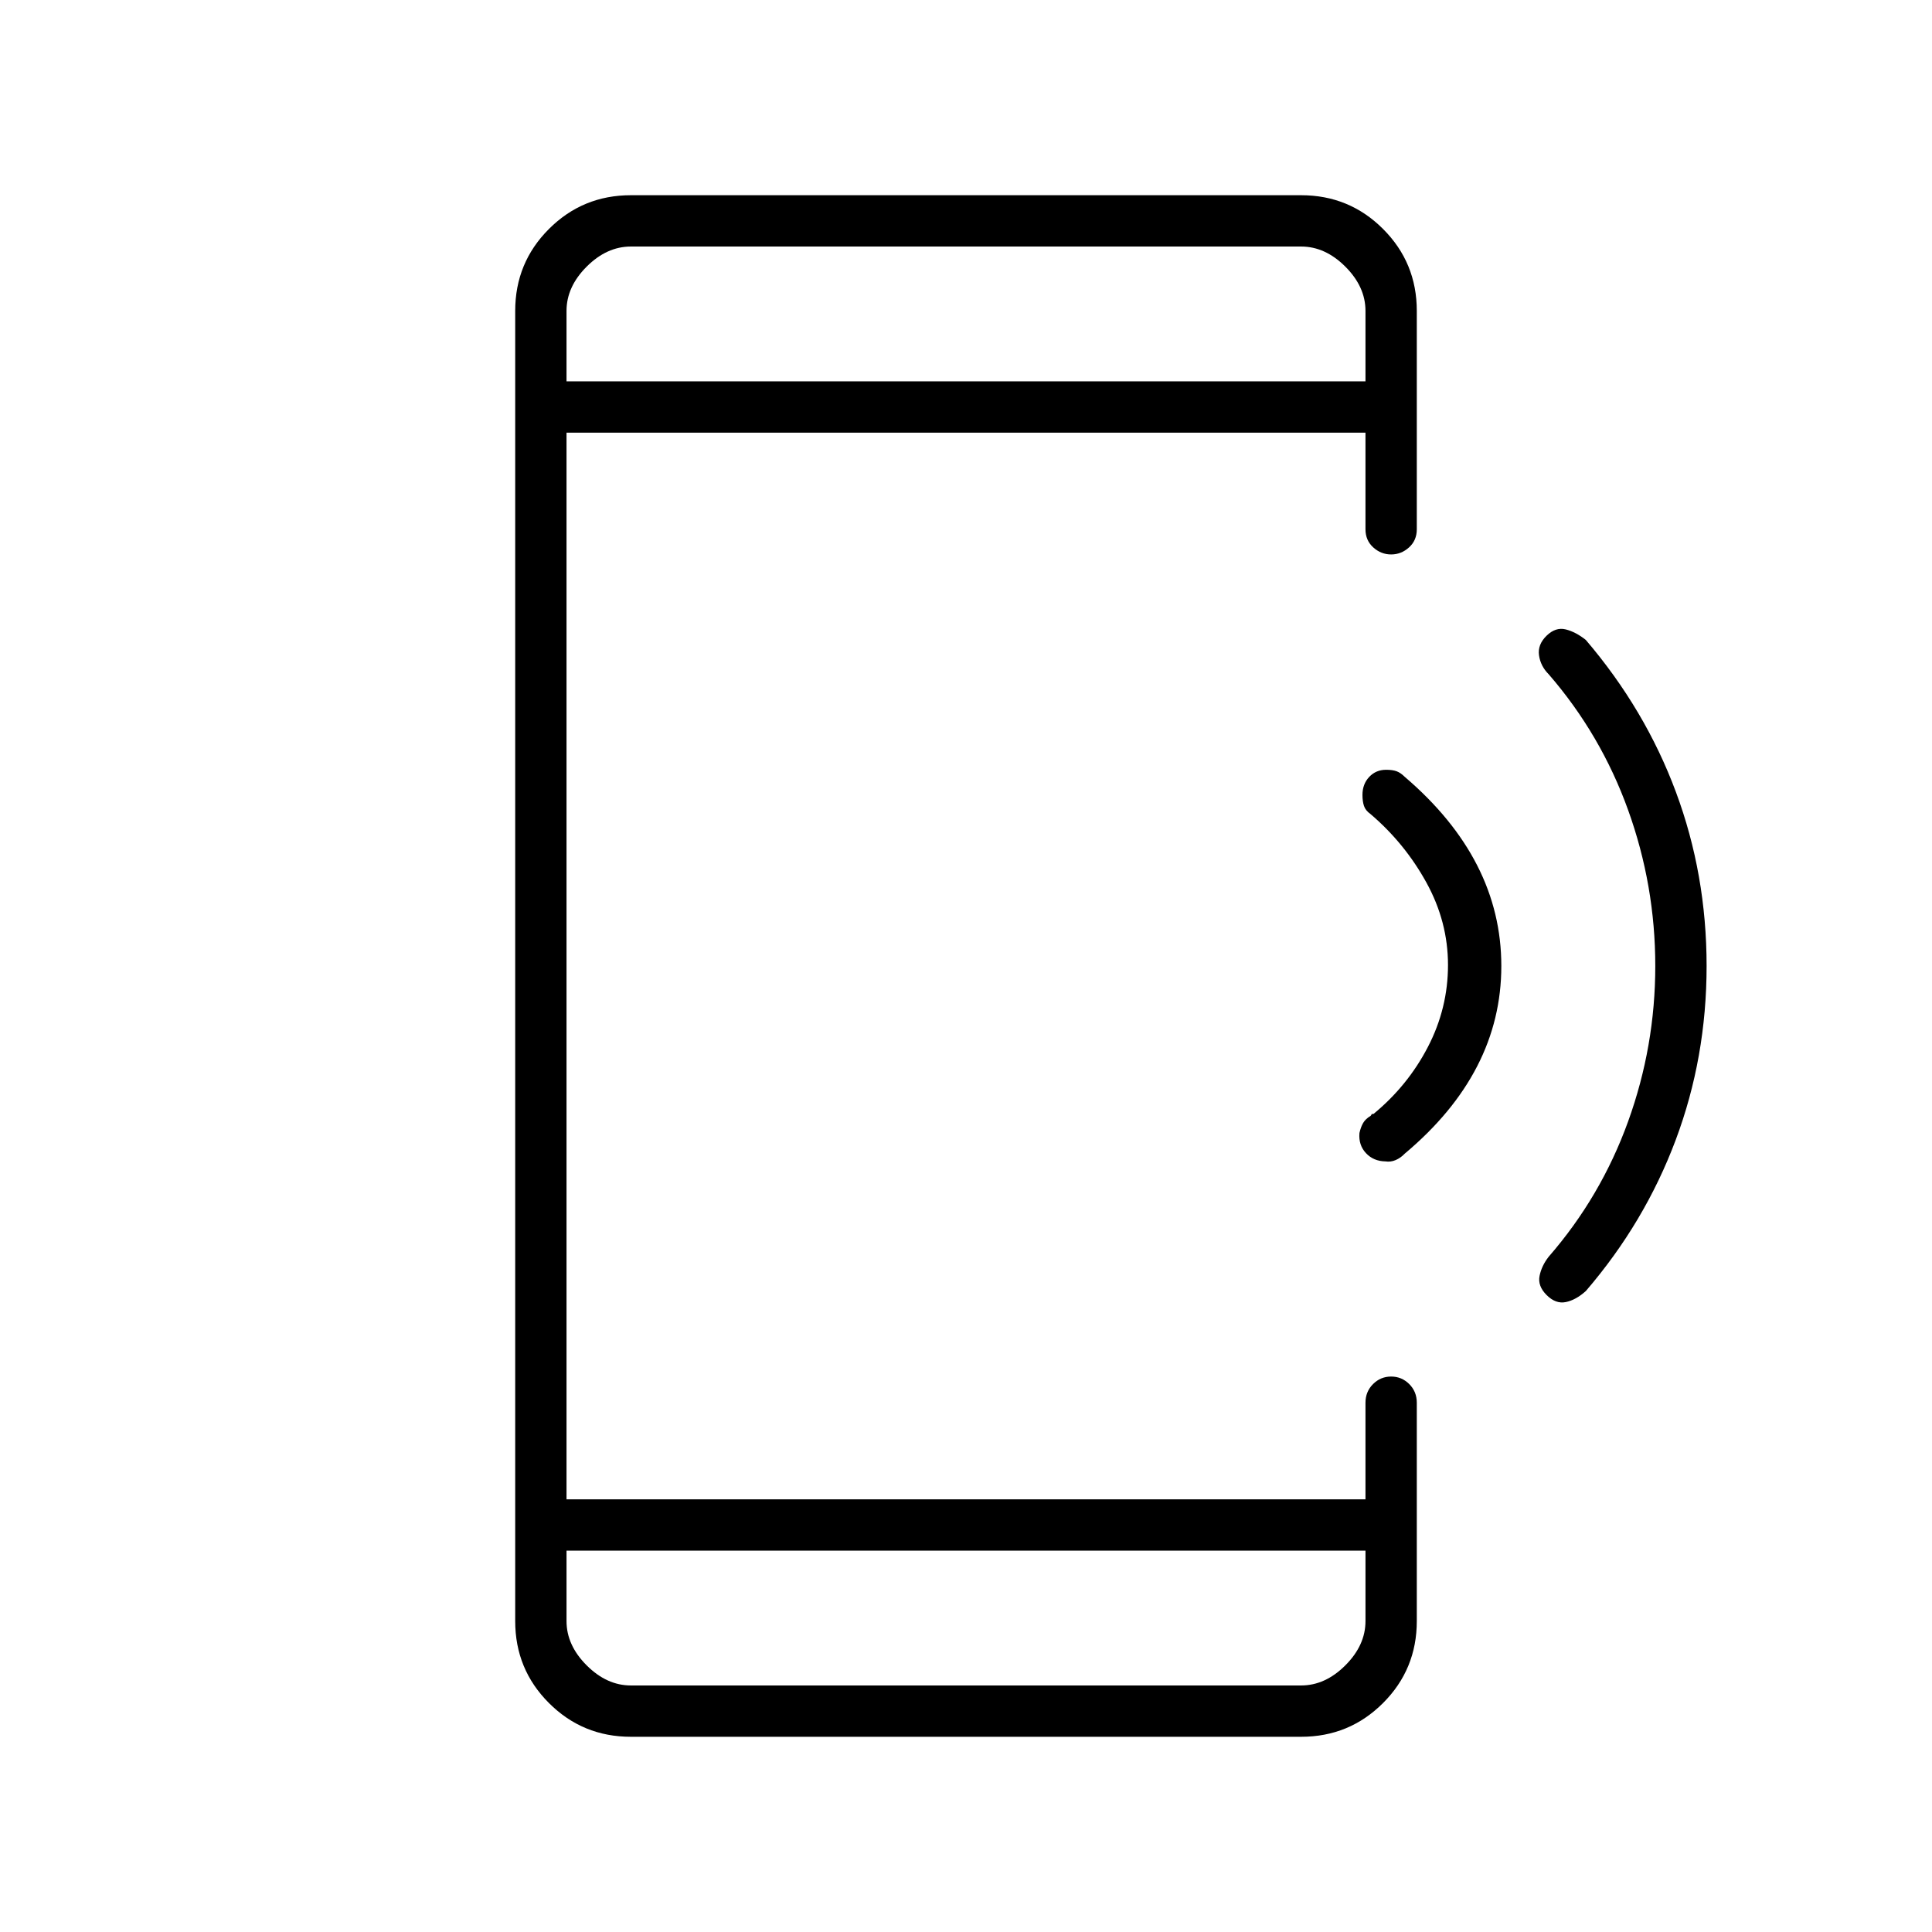 <svg xmlns="http://www.w3.org/2000/svg" height="24" viewBox="0 -960 960 960" width="24"><path d="M313.5-97q-23.97 0-40.73-16.77Q256-130.53 256-154.5v-651q0-23.97 16.77-40.73Q289.53-863 313.5-863h333q23.97 0 40.73 16.77Q704-829.47 704-805.5V-697q0 5.5-3.86 9t-8.89 3.5q-5.03 0-8.89-3.5-3.86-3.5-3.86-9v-48h-397v530h397v-48q0-5.5 3.75-9.25t9-3.75q5.25 0 9 3.75T704-263v108.5q0 23.97-16.77 40.73Q670.47-97 646.5-97h-333Zm-32-92.5v35q0 12 10 22t22 10h333q12 0 22-10t10-22v-35h-397Zm0-581h397v-35q0-12-10-22t-22-10h-333q-12 0-22 10t-10 22v35Zm0 0v-67 67Zm0 581v67-67ZM848-480q0 45.46-15.36 86.46-15.37 41-44.64 75.04-5 4.5-10 5.5t-9.5-3.5Q764-321 765-326t4.5-9.5q26-29.89 39.5-67.26 13.5-37.38 13.5-77.24 0-40-13.5-77.5T769.5-625q-4-4-4.77-9.36-.77-5.35 3.77-9.77 4.5-4.37 9.5-3.12t10 5.25q29.52 34.57 44.76 75.56Q848-525.45 848-480Zm-150 93.25q-2 2.1-4.5 3.18-2.5 1.07-5.09.66-5.91-.09-9.66-4.09t-3.25-10q.67-3 1.84-5 1.16-2 3.66-3.5.5-.5.5-.75t1-.25q17-14 27-33.25t10-40.75q0-21.5-10.75-41t-27.75-34q-2.5-1.76-3.25-4.05-.75-2.28-.75-5.45 0-5.38 3.34-8.94 3.35-3.56 8.42-3.56 3.24 0 5.24.75t4 2.75q48 41 48 94t-48 93.25Z"/></svg>